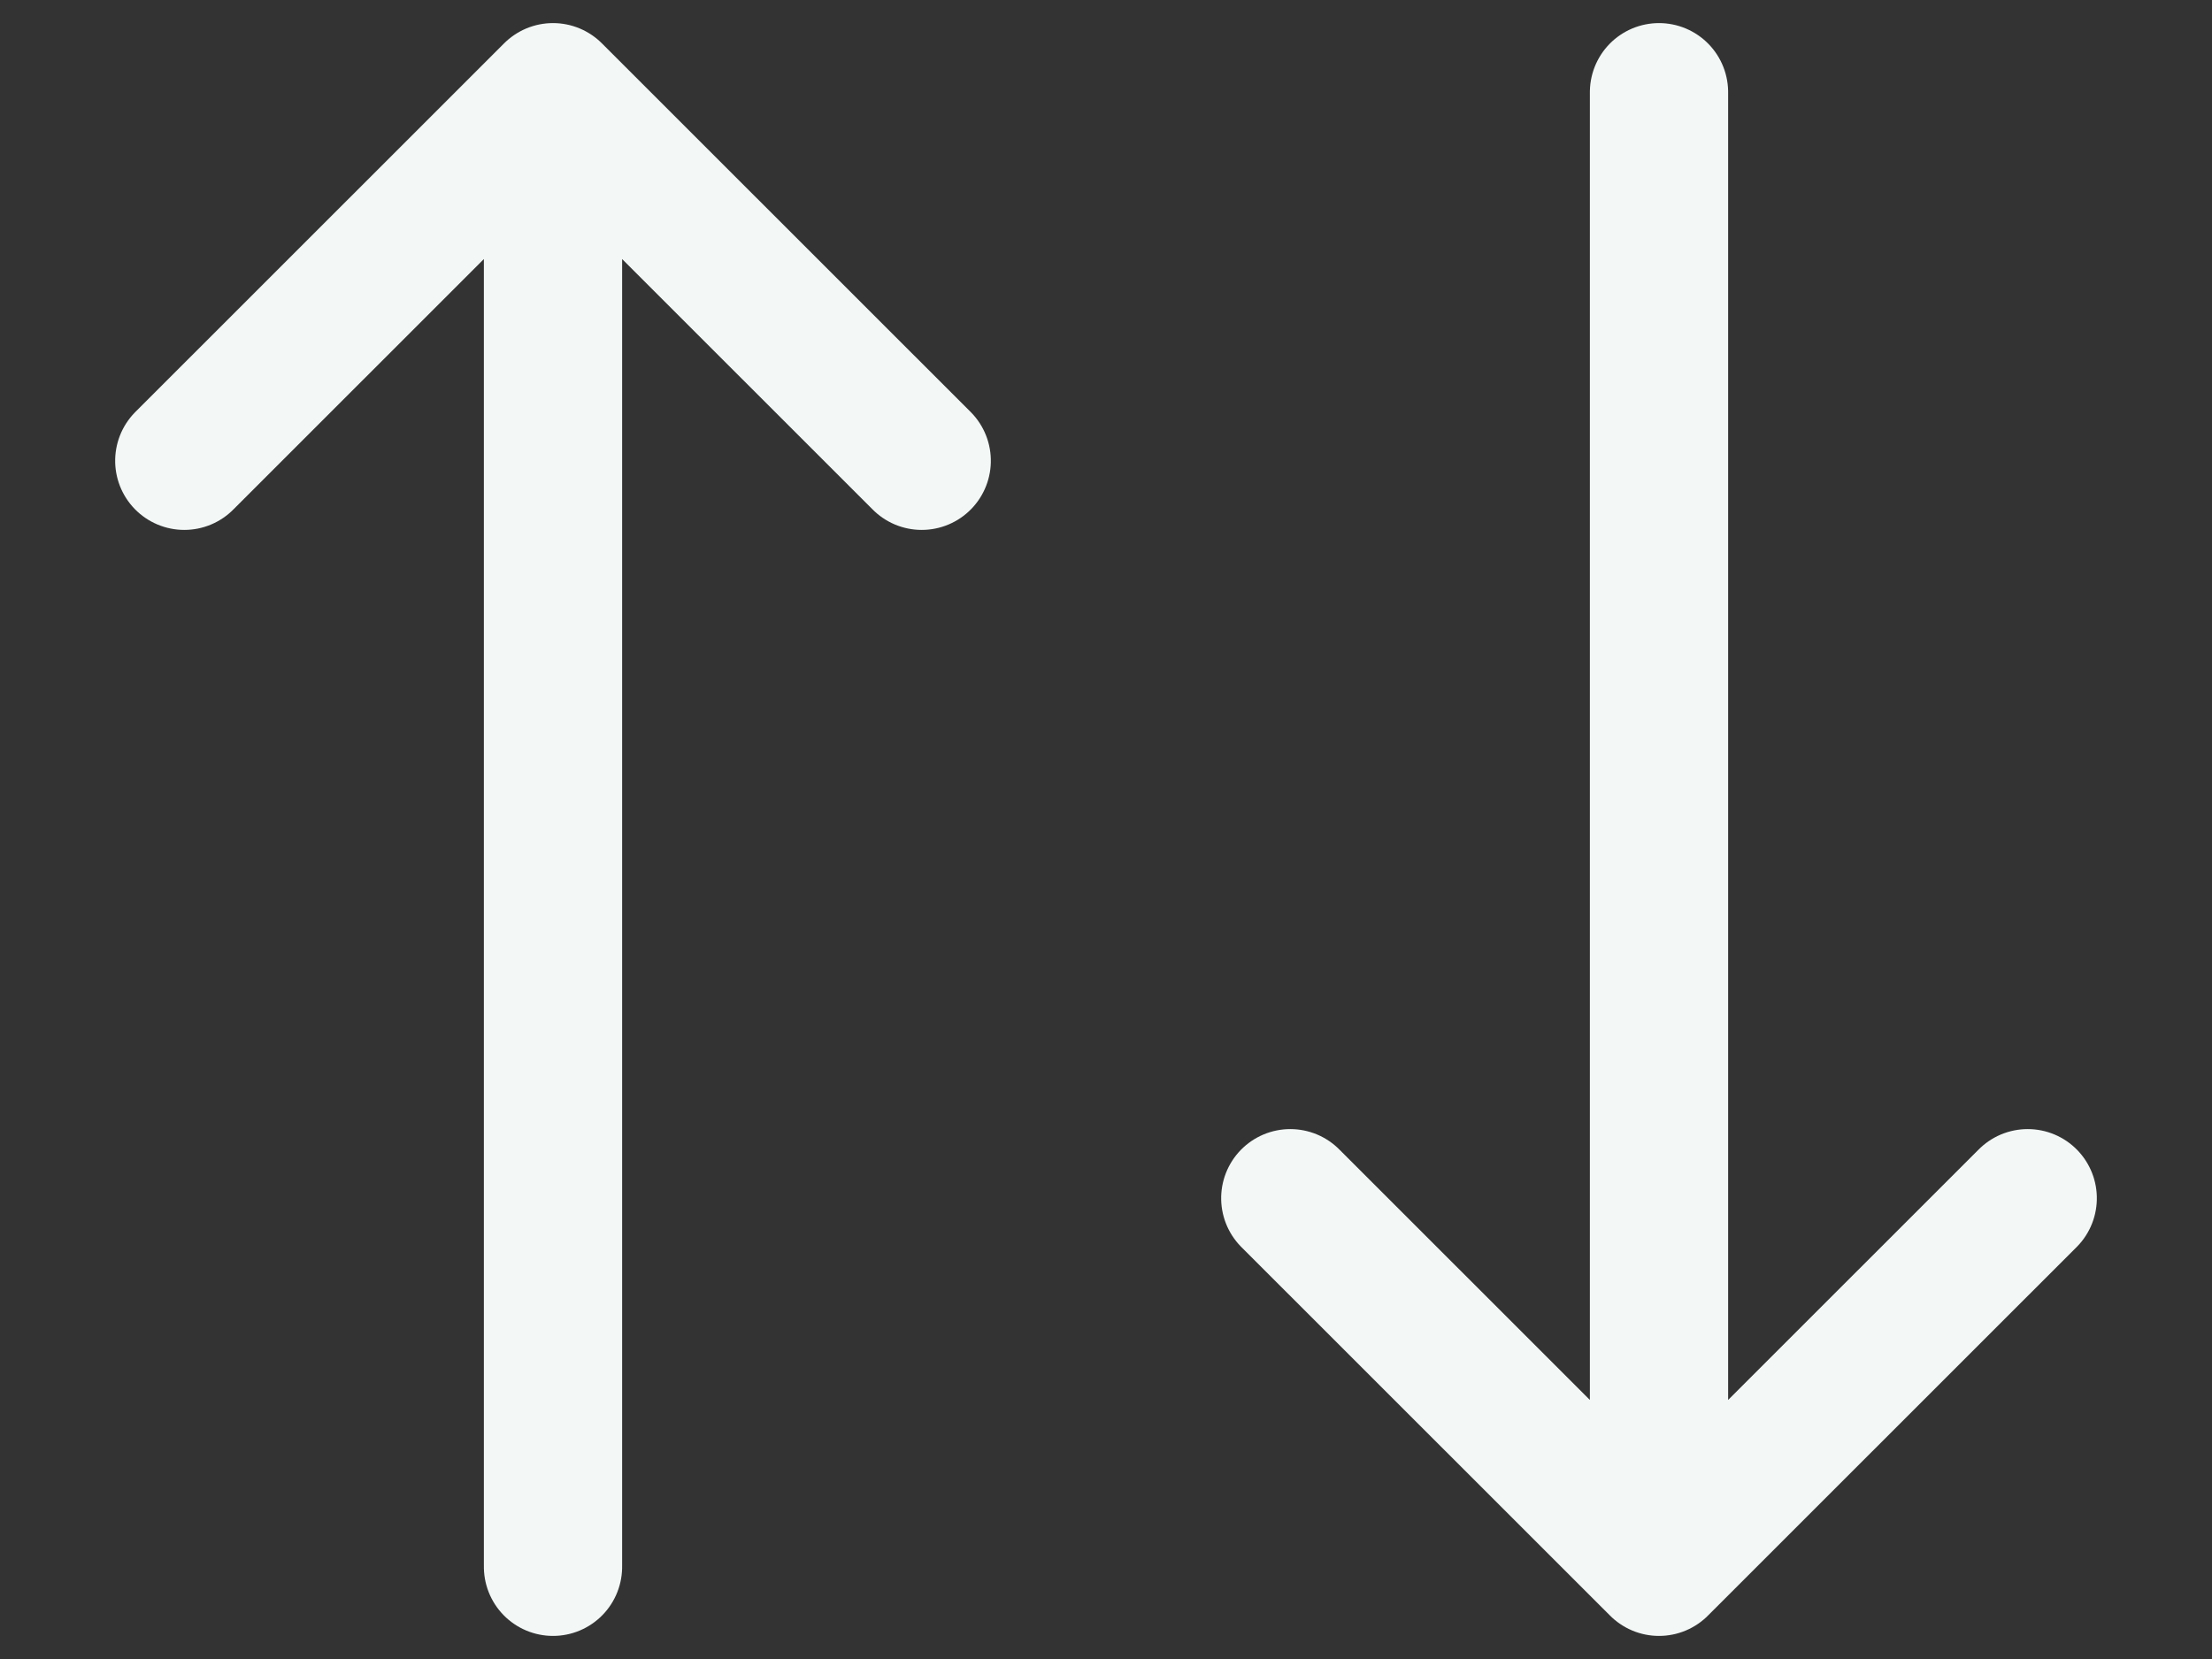 <svg xmlns="http://www.w3.org/2000/svg" width="16" height="12" viewBox="0 0 16 12">
    <rect x="0" y="0" width="16" height="12" fill="#333333" stroke="none"/>
    <g fill="none" fill-rule="evenodd">
        <g>
            <g>
                <g>
                    <path d="M0 0L32 0 32 32 0 32z" transform="translate(-780, -253) translate(616, 130) translate(172, 129) rotate(-90) translate(-172, -129) translate(156, 113)"/>
                    <path stroke="#F3F8F7" stroke-linecap="round" stroke-linejoin="round" d="M10.667 12L21.333 12M13.333 17.333L10.667 20 13.333 22.667M21.333 20L10.667 20M18.667 9.333L21.333 12 18.667 14.667" transform="translate(-780, -253) translate(616, 130) translate(172, 129) rotate(-90) translate(-172, -129) translate(156, 113)"/>
                </g>
            </g>
        </g>
    </g>
</svg>
